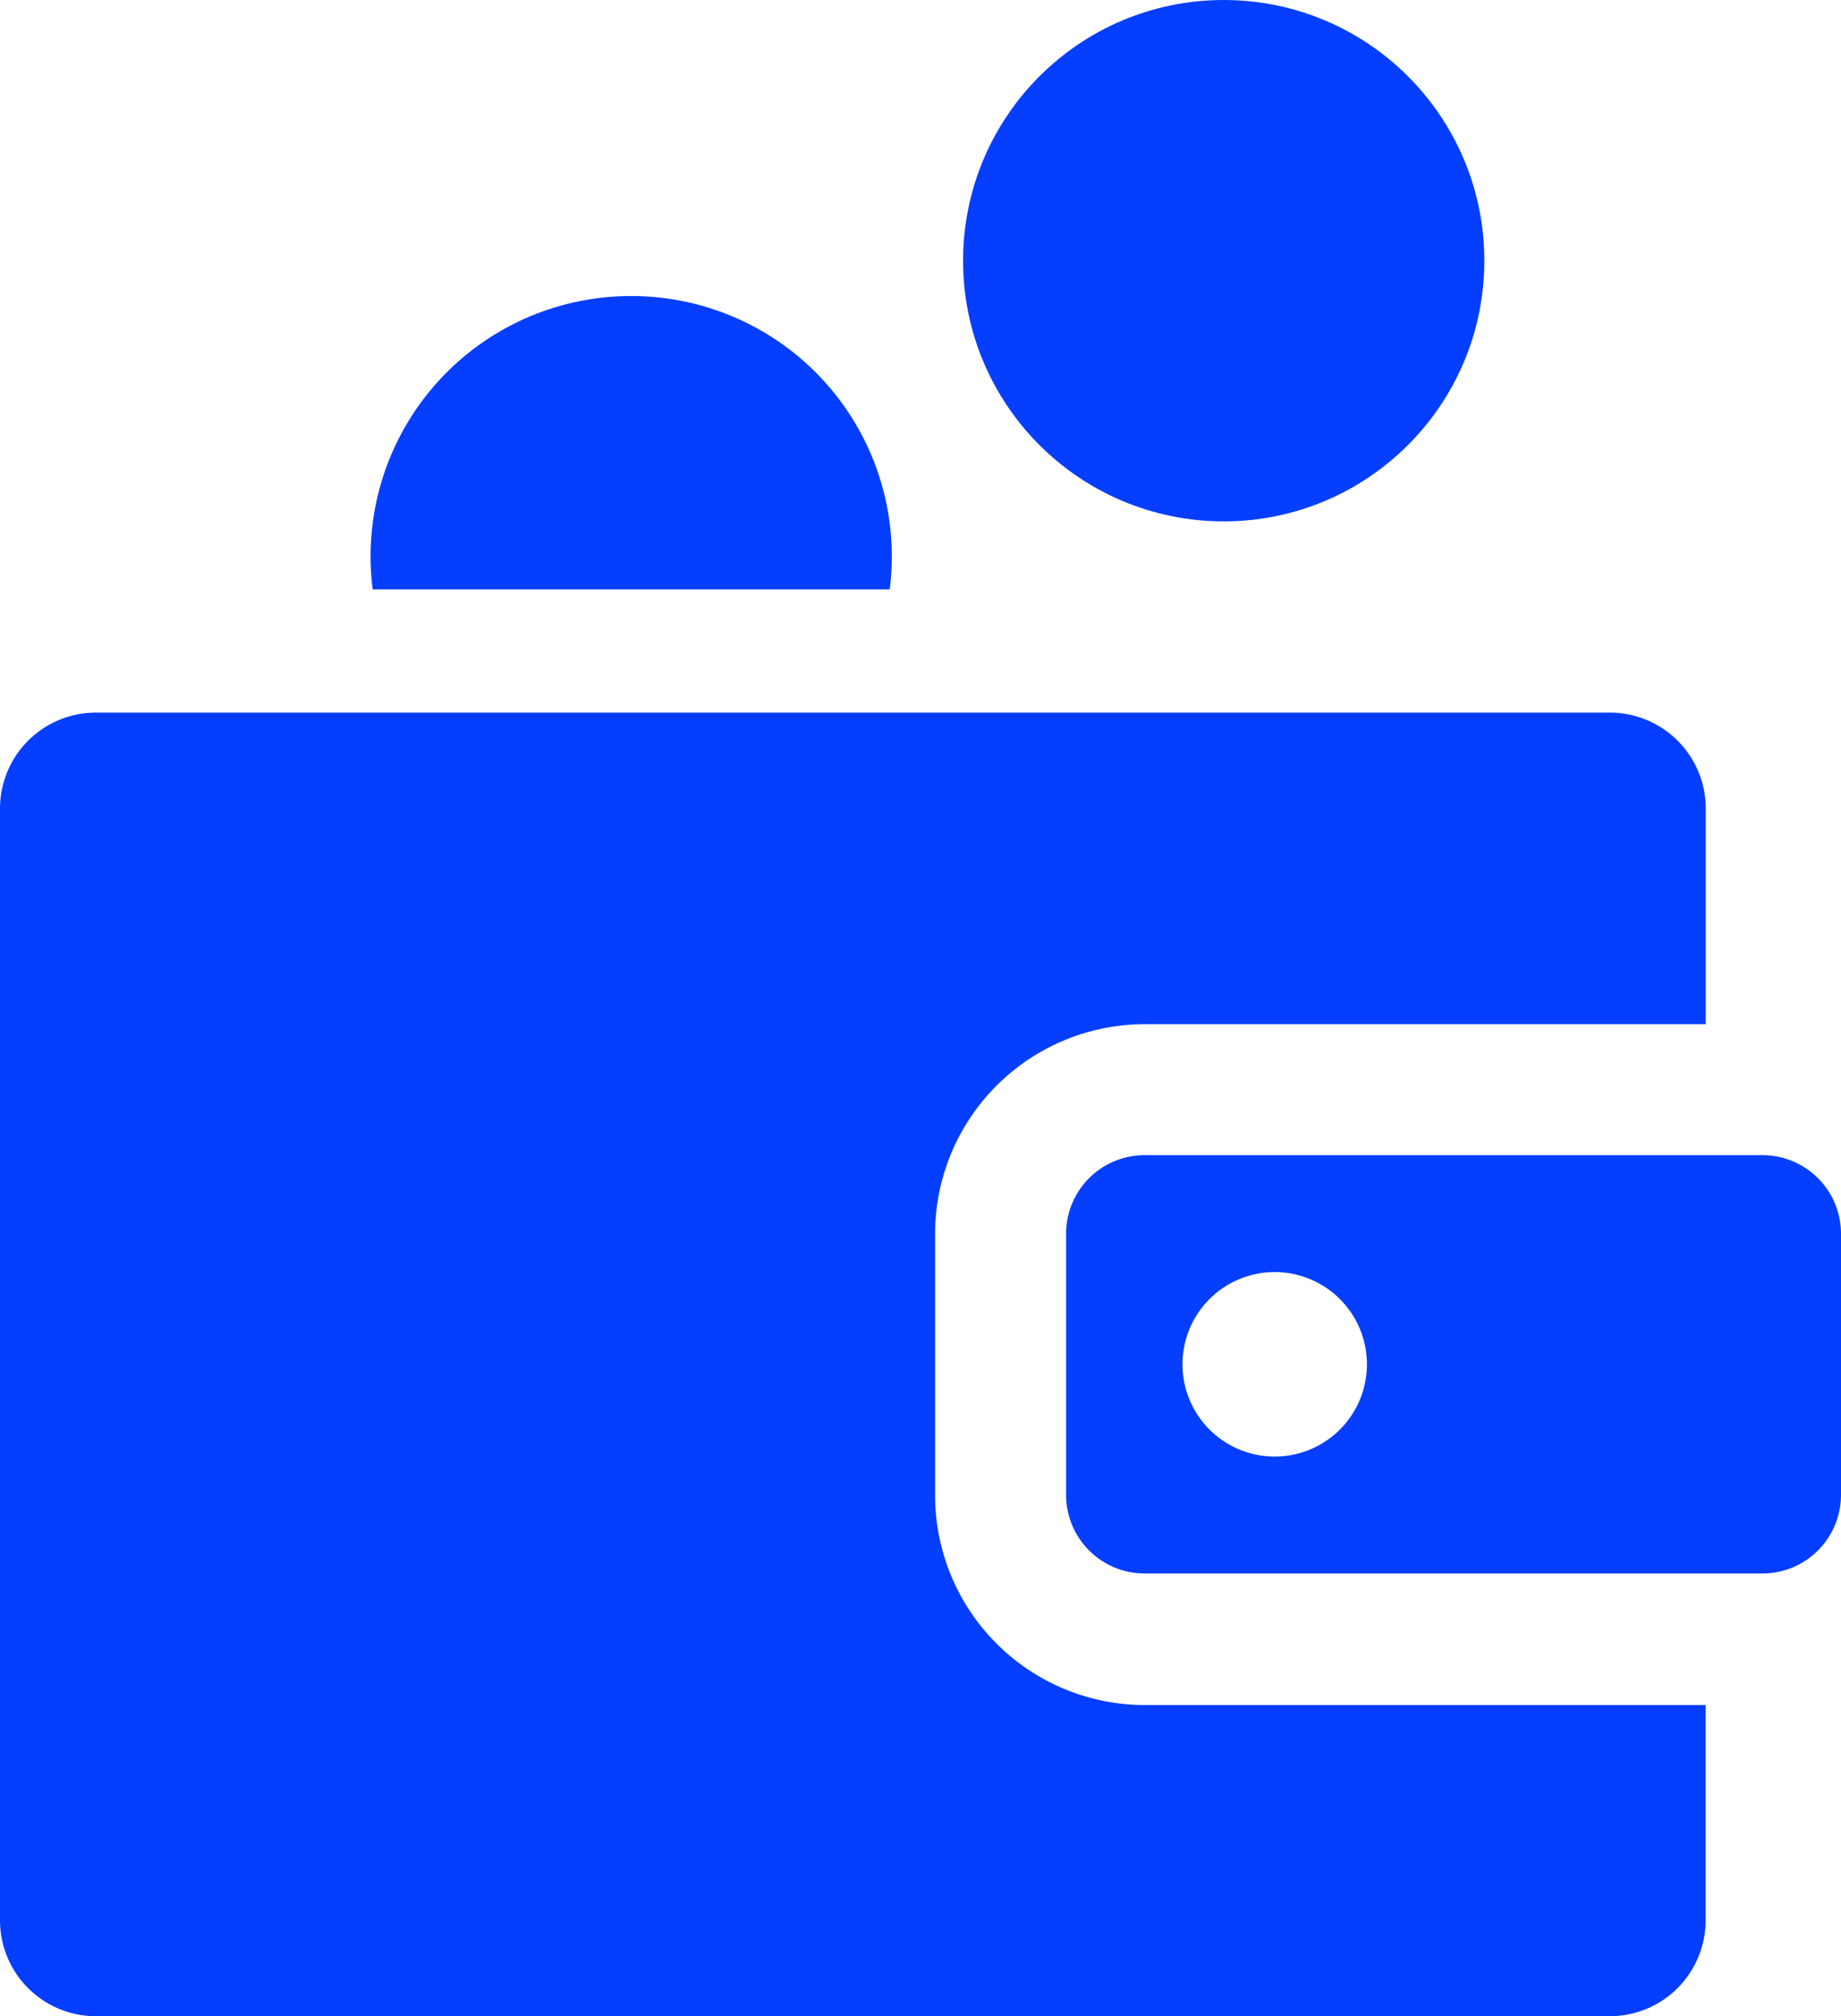 <svg xmlns="http://www.w3.org/2000/svg" width="18.267" height="20" viewBox="0 0 18.267 20">
  <g id="_004-wallet" data-name="004-wallet" transform="translate(-22.183)">
    <g id="Group_56" data-name="Group 56" transform="translate(31.739 0)">
      <g id="Group_55" data-name="Group 55" transform="translate(0 0)">
        <circle id="Ellipse_7" data-name="Ellipse 7" cx="2.586" cy="2.586" r="2.586" fill="#053eff"/>
      </g>
    </g>
    <g id="Group_58" data-name="Group 58" transform="translate(25.86 2.937)">
      <g id="Group_57" data-name="Group 57" transform="translate(0)">
        <path id="Path_22" data-name="Path 22" d="M118.893,75.18a2.582,2.582,0,0,0-2.565,2.91h5.13a2.582,2.582,0,0,0-2.565-2.91Z" transform="translate(-116.307 -75.18)" fill="#053eff"/>
      </g>
    </g>
    <g id="Group_60" data-name="Group 60" transform="translate(22.183 7.069)">
      <g id="Group_59" data-name="Group 59" transform="translate(0)">
        <path id="Path_23" data-name="Path 23" d="M33.541,184.046h5.567v-2.139a.952.952,0,0,0-.952-.952H23.135a.952.952,0,0,0-.952.952v11.028a.952.952,0,0,0,.952.952h15.02a.952.952,0,0,0,.952-.952V190.8H33.541a2.082,2.082,0,0,1-2.08-2.08v-2.59A2.082,2.082,0,0,1,33.541,184.046Z" transform="translate(-22.183 -180.955)" fill="#053eff"/>
      </g>
    </g>
    <g id="Group_62" data-name="Group 62" transform="translate(32.761 11.459)">
      <g id="Group_61" data-name="Group 61" transform="translate(0)">
        <path id="Path_24" data-name="Path 24" d="M299.883,293.361h-6.129a.78.78,0,0,0-.78.78v2.59a.78.78,0,0,0,.78.78h6.129a.78.78,0,0,0,.78-.78v-2.59A.78.78,0,0,0,299.883,293.361Zm-4.839,2.99a.915.915,0,1,1,.915-.915A.915.915,0,0,1,295.044,296.351Z" transform="translate(-292.974 -293.361)" fill="#053eff"/>
      </g>
    </g>
  </g>
</svg>
